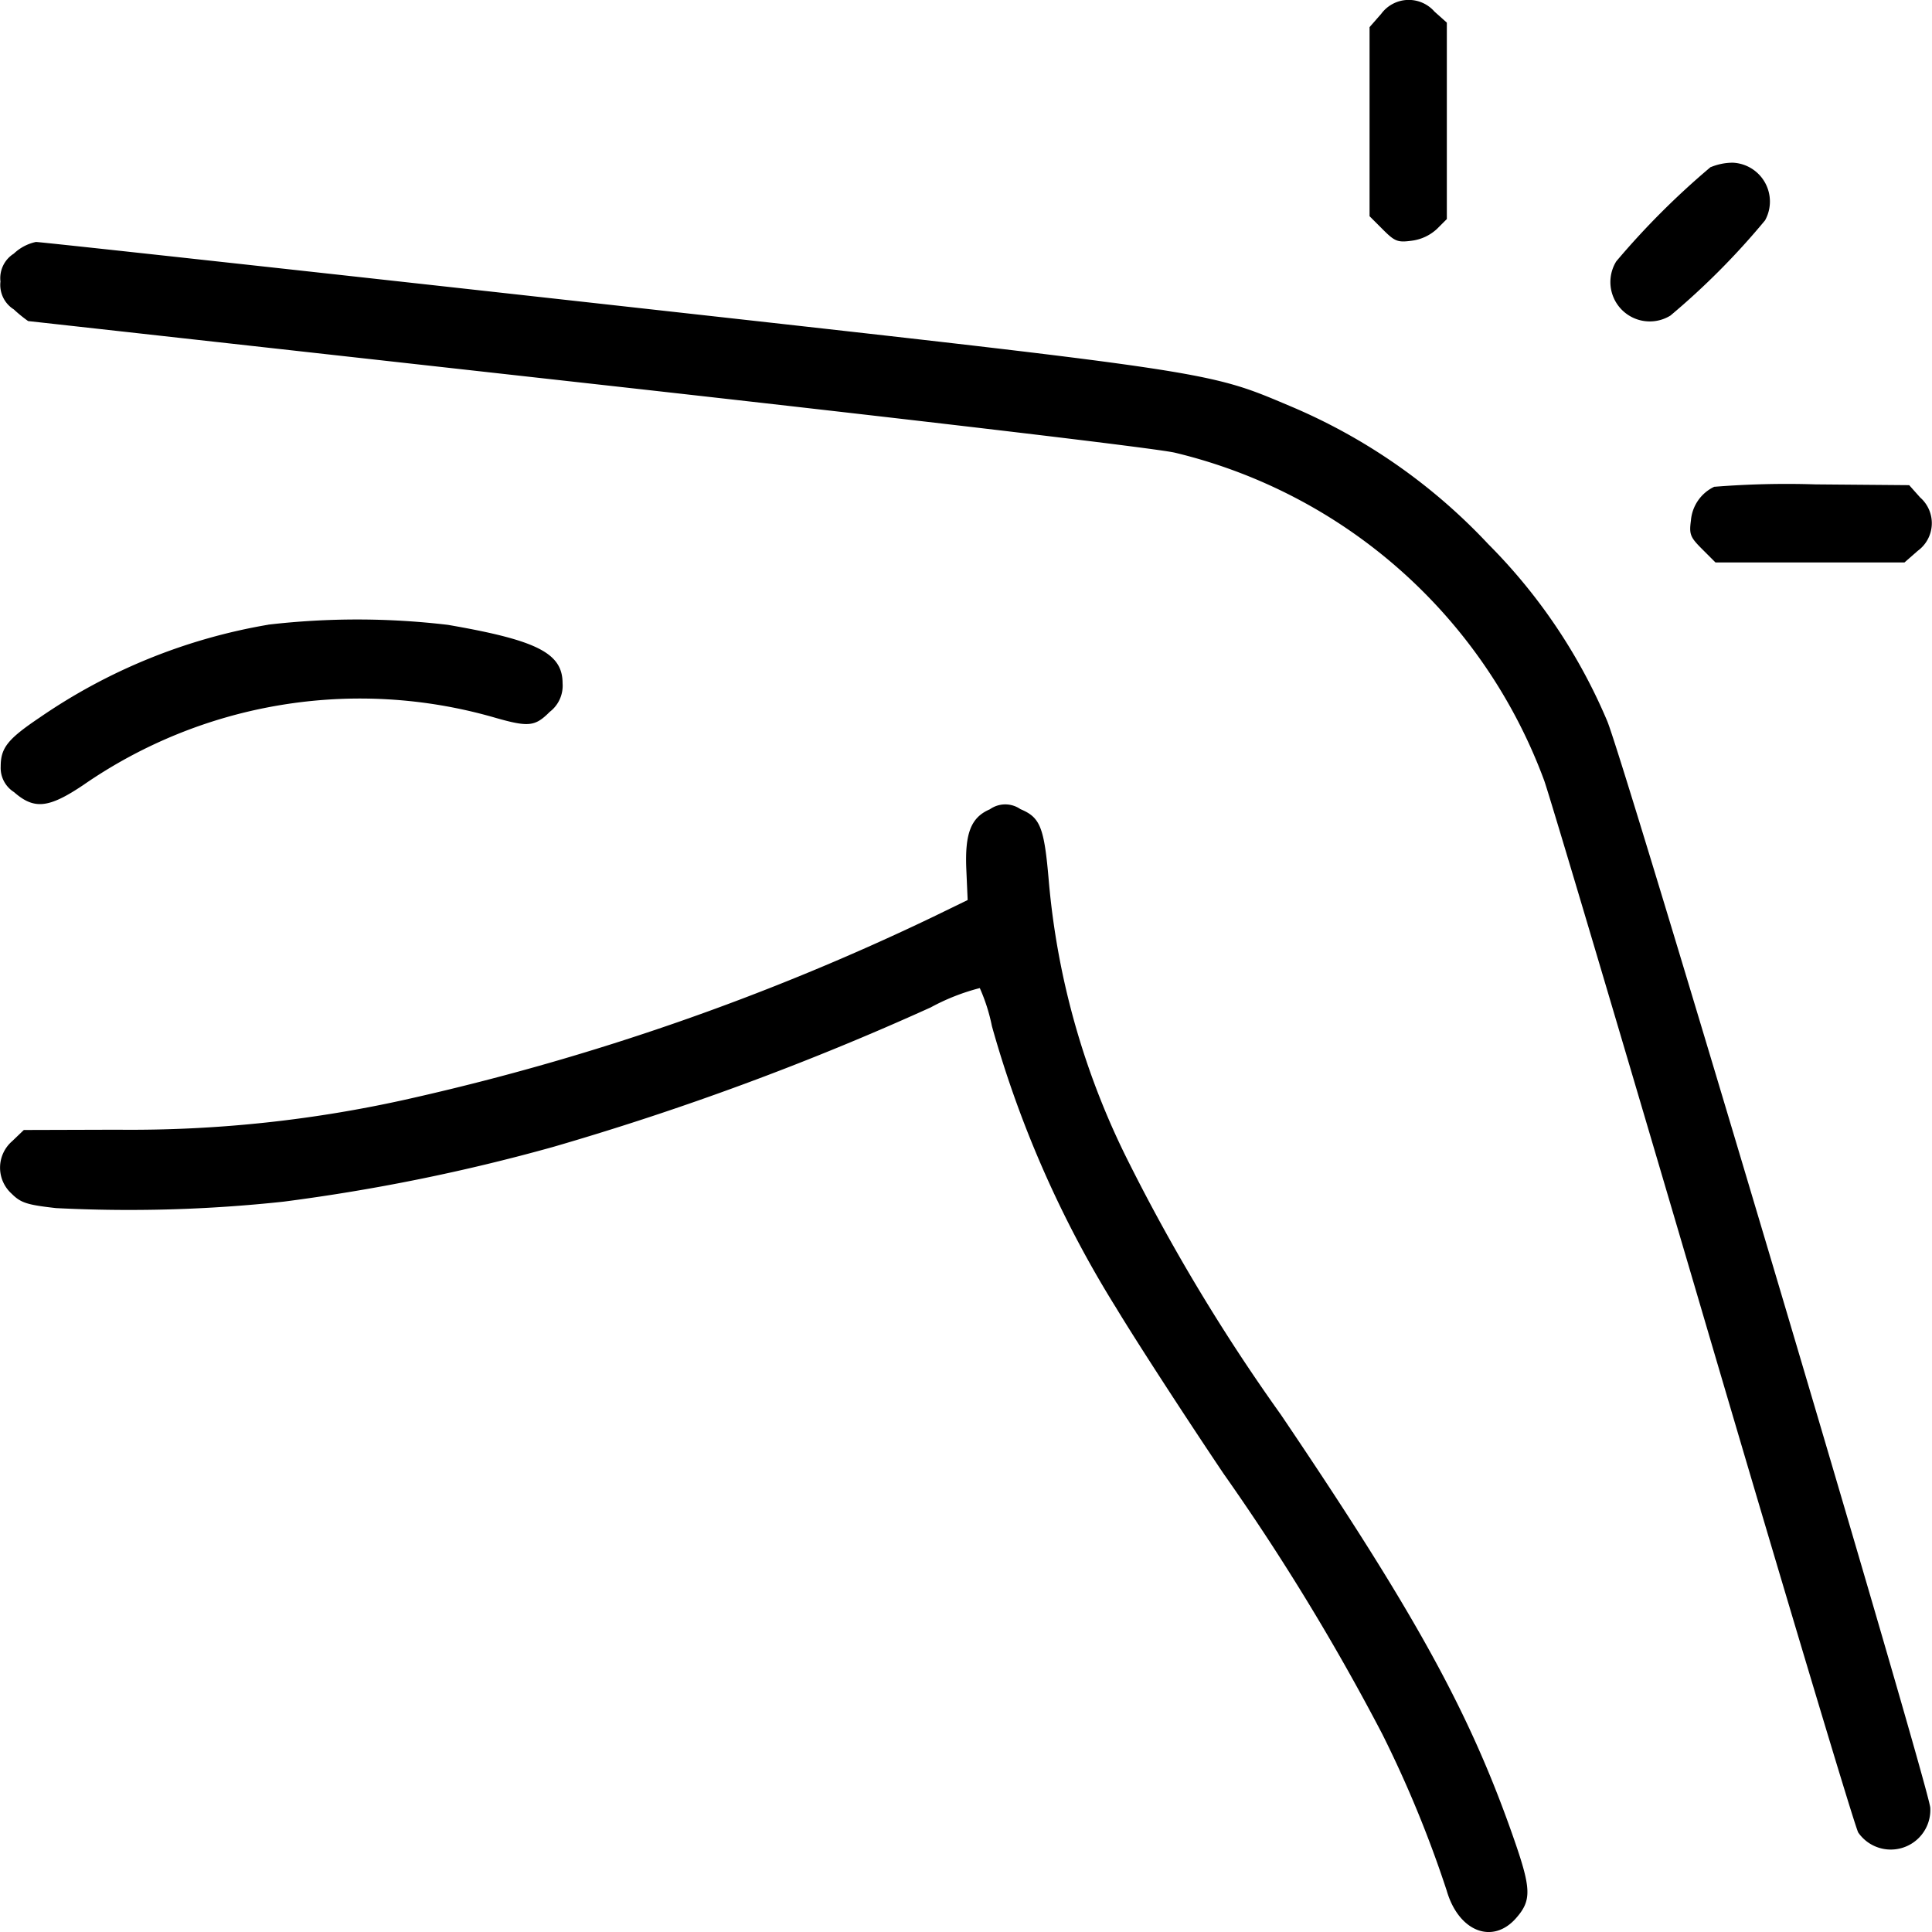 <svg xmlns="http://www.w3.org/2000/svg" width="42" height="42" viewBox="0 0 42 42"><path d="M30.027.3l-.254.29V4.7l.289.289c.261.261.322.285.627.244a.99.99,0,0,0,.551-.258l.213-.213V.492L31.185.253A.743.743,0,0,0,30.027.3Zm7.164,3.329a17.127,17.127,0,0,0-2.055,2.053.856.856,0,0,0,1.178,1.178,16.066,16.066,0,0,0,2.057-2.07.845.845,0,0,0-.7-1.253A1.258,1.258,0,0,0,37.191,3.633ZM.3,5.514a.629.629,0,0,0-.29.606.629.629,0,0,0,.29.606,2.96,2.96,0,0,0,.312.254c.012,0,5.48.608,12.15,1.351,7.12.793,12.4,1.417,12.783,1.511a11.391,11.391,0,0,1,8.024,7.125c.119.33,1.676,5.569,3.461,11.64s3.3,11.126,3.367,11.231a.86.86,0,0,0,1.565-.544c-.073-.61-6.681-22.836-7.025-23.625a12.131,12.131,0,0,0-2.586-3.843,12.574,12.574,0,0,0-4.31-3c-1.81-.765-1.61-.736-14.95-2.219C6.425,5.867.883,5.26.781,5.26A1,1,0,0,0,.3,5.514Zm36.968,5.067a.892.892,0,0,0-.509.736c-.04.3-.015.361.245.621l.289.289h4.109l.29-.254a.743.743,0,0,0,.051-1.158l-.239-.268-2.036-.017A19.736,19.736,0,0,0,37.273,10.582Zm-31.438,3A12.415,12.415,0,0,0,.861,15.6c-.694.467-.846.658-.846,1.064a.622.622,0,0,0,.29.556c.438.385.754.352,1.514-.16a10.561,10.561,0,0,1,8.894-1.472c.778.225.913.212,1.238-.113a.715.715,0,0,0,.279-.621c0-.654-.551-.935-2.491-1.27A16.738,16.738,0,0,0,5.835,13.579Zm15.683,4.015c-.406.176-.54.523-.506,1.306l.029.664-.738.359A53.341,53.341,0,0,1,8.99,23.865a27.544,27.544,0,0,1-6.449.694l-2.023.006-.251.241a.762.762,0,0,0-.012,1.146c.2.2.343.241.963.311a31.3,31.3,0,0,0,4.946-.14,41.571,41.571,0,0,0,5.861-1.19A61.333,61.333,0,0,0,20.233,21.9,4.646,4.646,0,0,1,21.3,21.48a3.946,3.946,0,0,1,.264.83,23.611,23.611,0,0,0,2.7,6.122c.412.684,1.463,2.307,2.337,3.607a49.94,49.94,0,0,1,3.447,5.655A25.045,25.045,0,0,1,31.45,41.1c.258.891,1,1.182,1.511.595.334-.38.328-.63-.04-1.69-.954-2.75-2.127-4.888-5.075-9.25a41.134,41.134,0,0,1-3.288-5.448A16.823,16.823,0,0,1,22.8,19.154c-.1-1.176-.186-1.384-.617-1.564A.578.578,0,0,0,21.518,17.594Z" fill-rule="evenodd"/></svg>